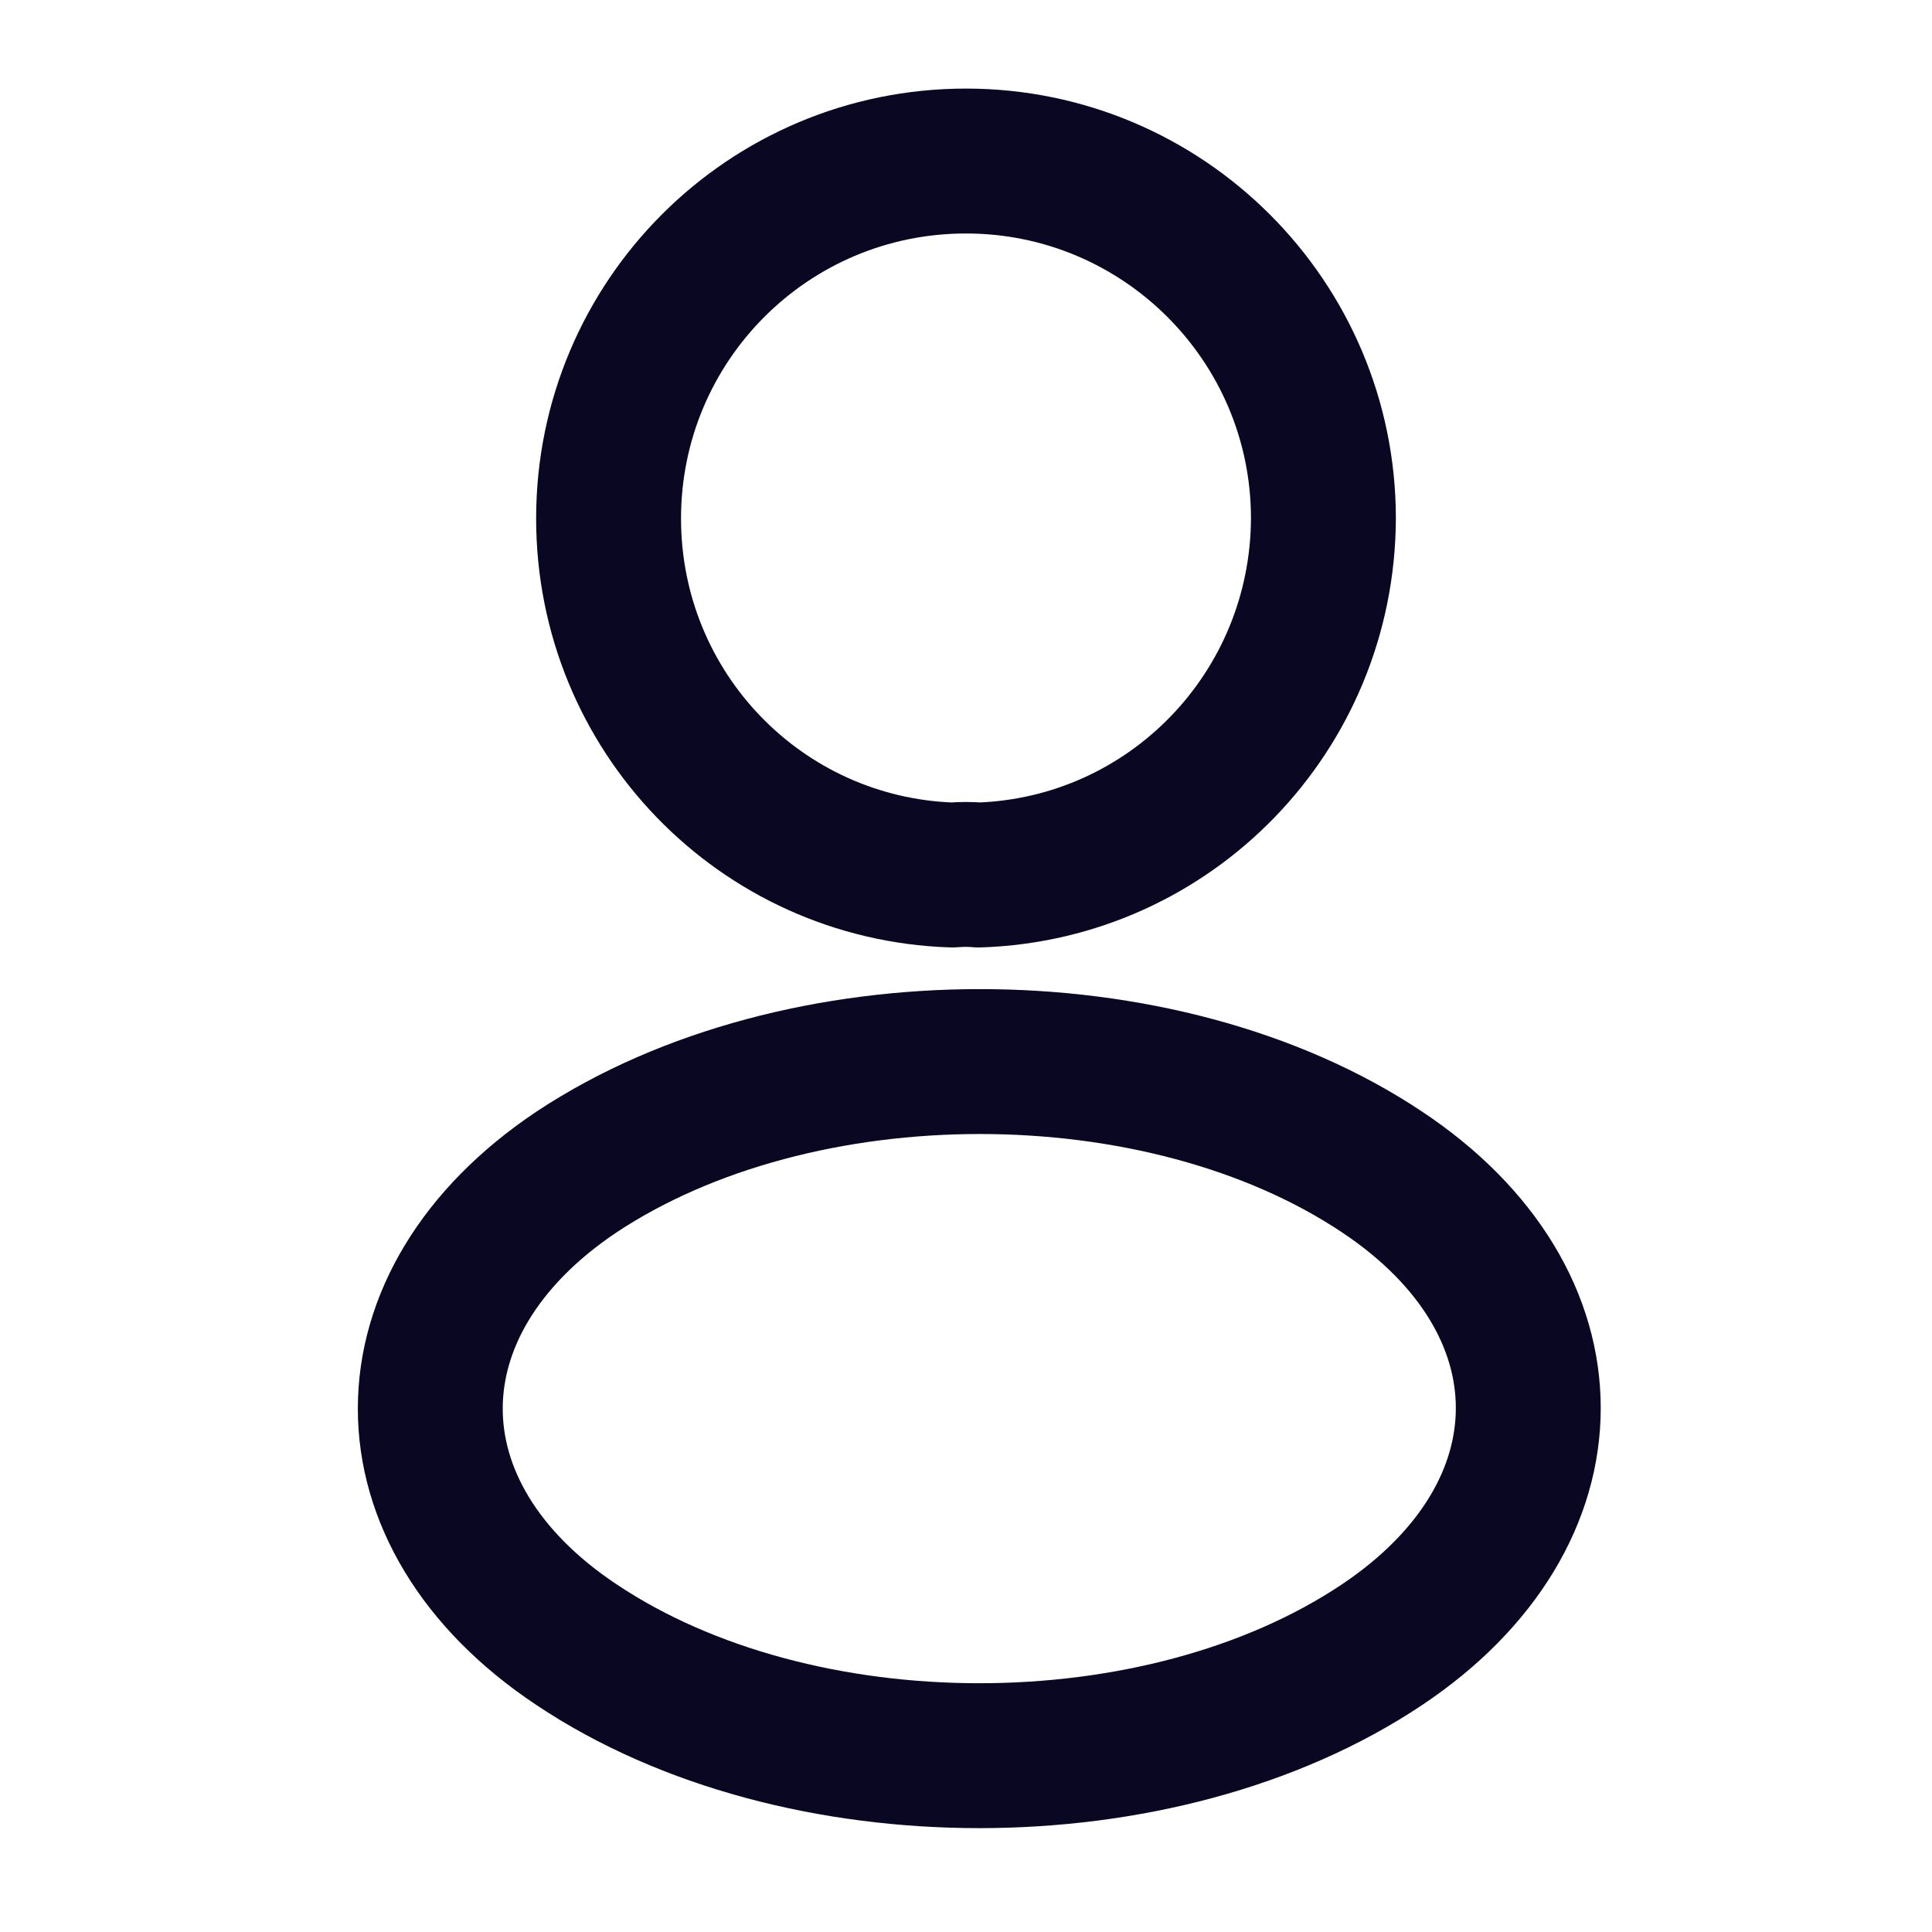 <svg width="20" height="20" viewBox="0 0 20 20" fill="none" xmlns="http://www.w3.org/2000/svg">
<path d="M10.133 9.058C10.05 9.05 9.95 9.05 9.858 9.058C7.875 8.992 6.3 7.367 6.3 5.367C6.3 3.325 7.95 1.667 10 1.667C12.042 1.667 13.7 3.325 13.7 5.367C13.692 7.367 12.117 8.992 10.133 9.058Z" stroke="#0A0723" stroke-width="1.5" stroke-linecap="round" stroke-linejoin="round"/>
<path d="M5.967 12.133C3.95 13.483 3.95 15.683 5.967 17.025C8.258 18.558 12.017 18.558 14.308 17.025C16.325 15.675 16.325 13.475 14.308 12.133C12.025 10.608 8.267 10.608 5.967 12.133Z" stroke="#0A0723" stroke-width="1.5" stroke-linecap="round" stroke-linejoin="round"/>
</svg>
